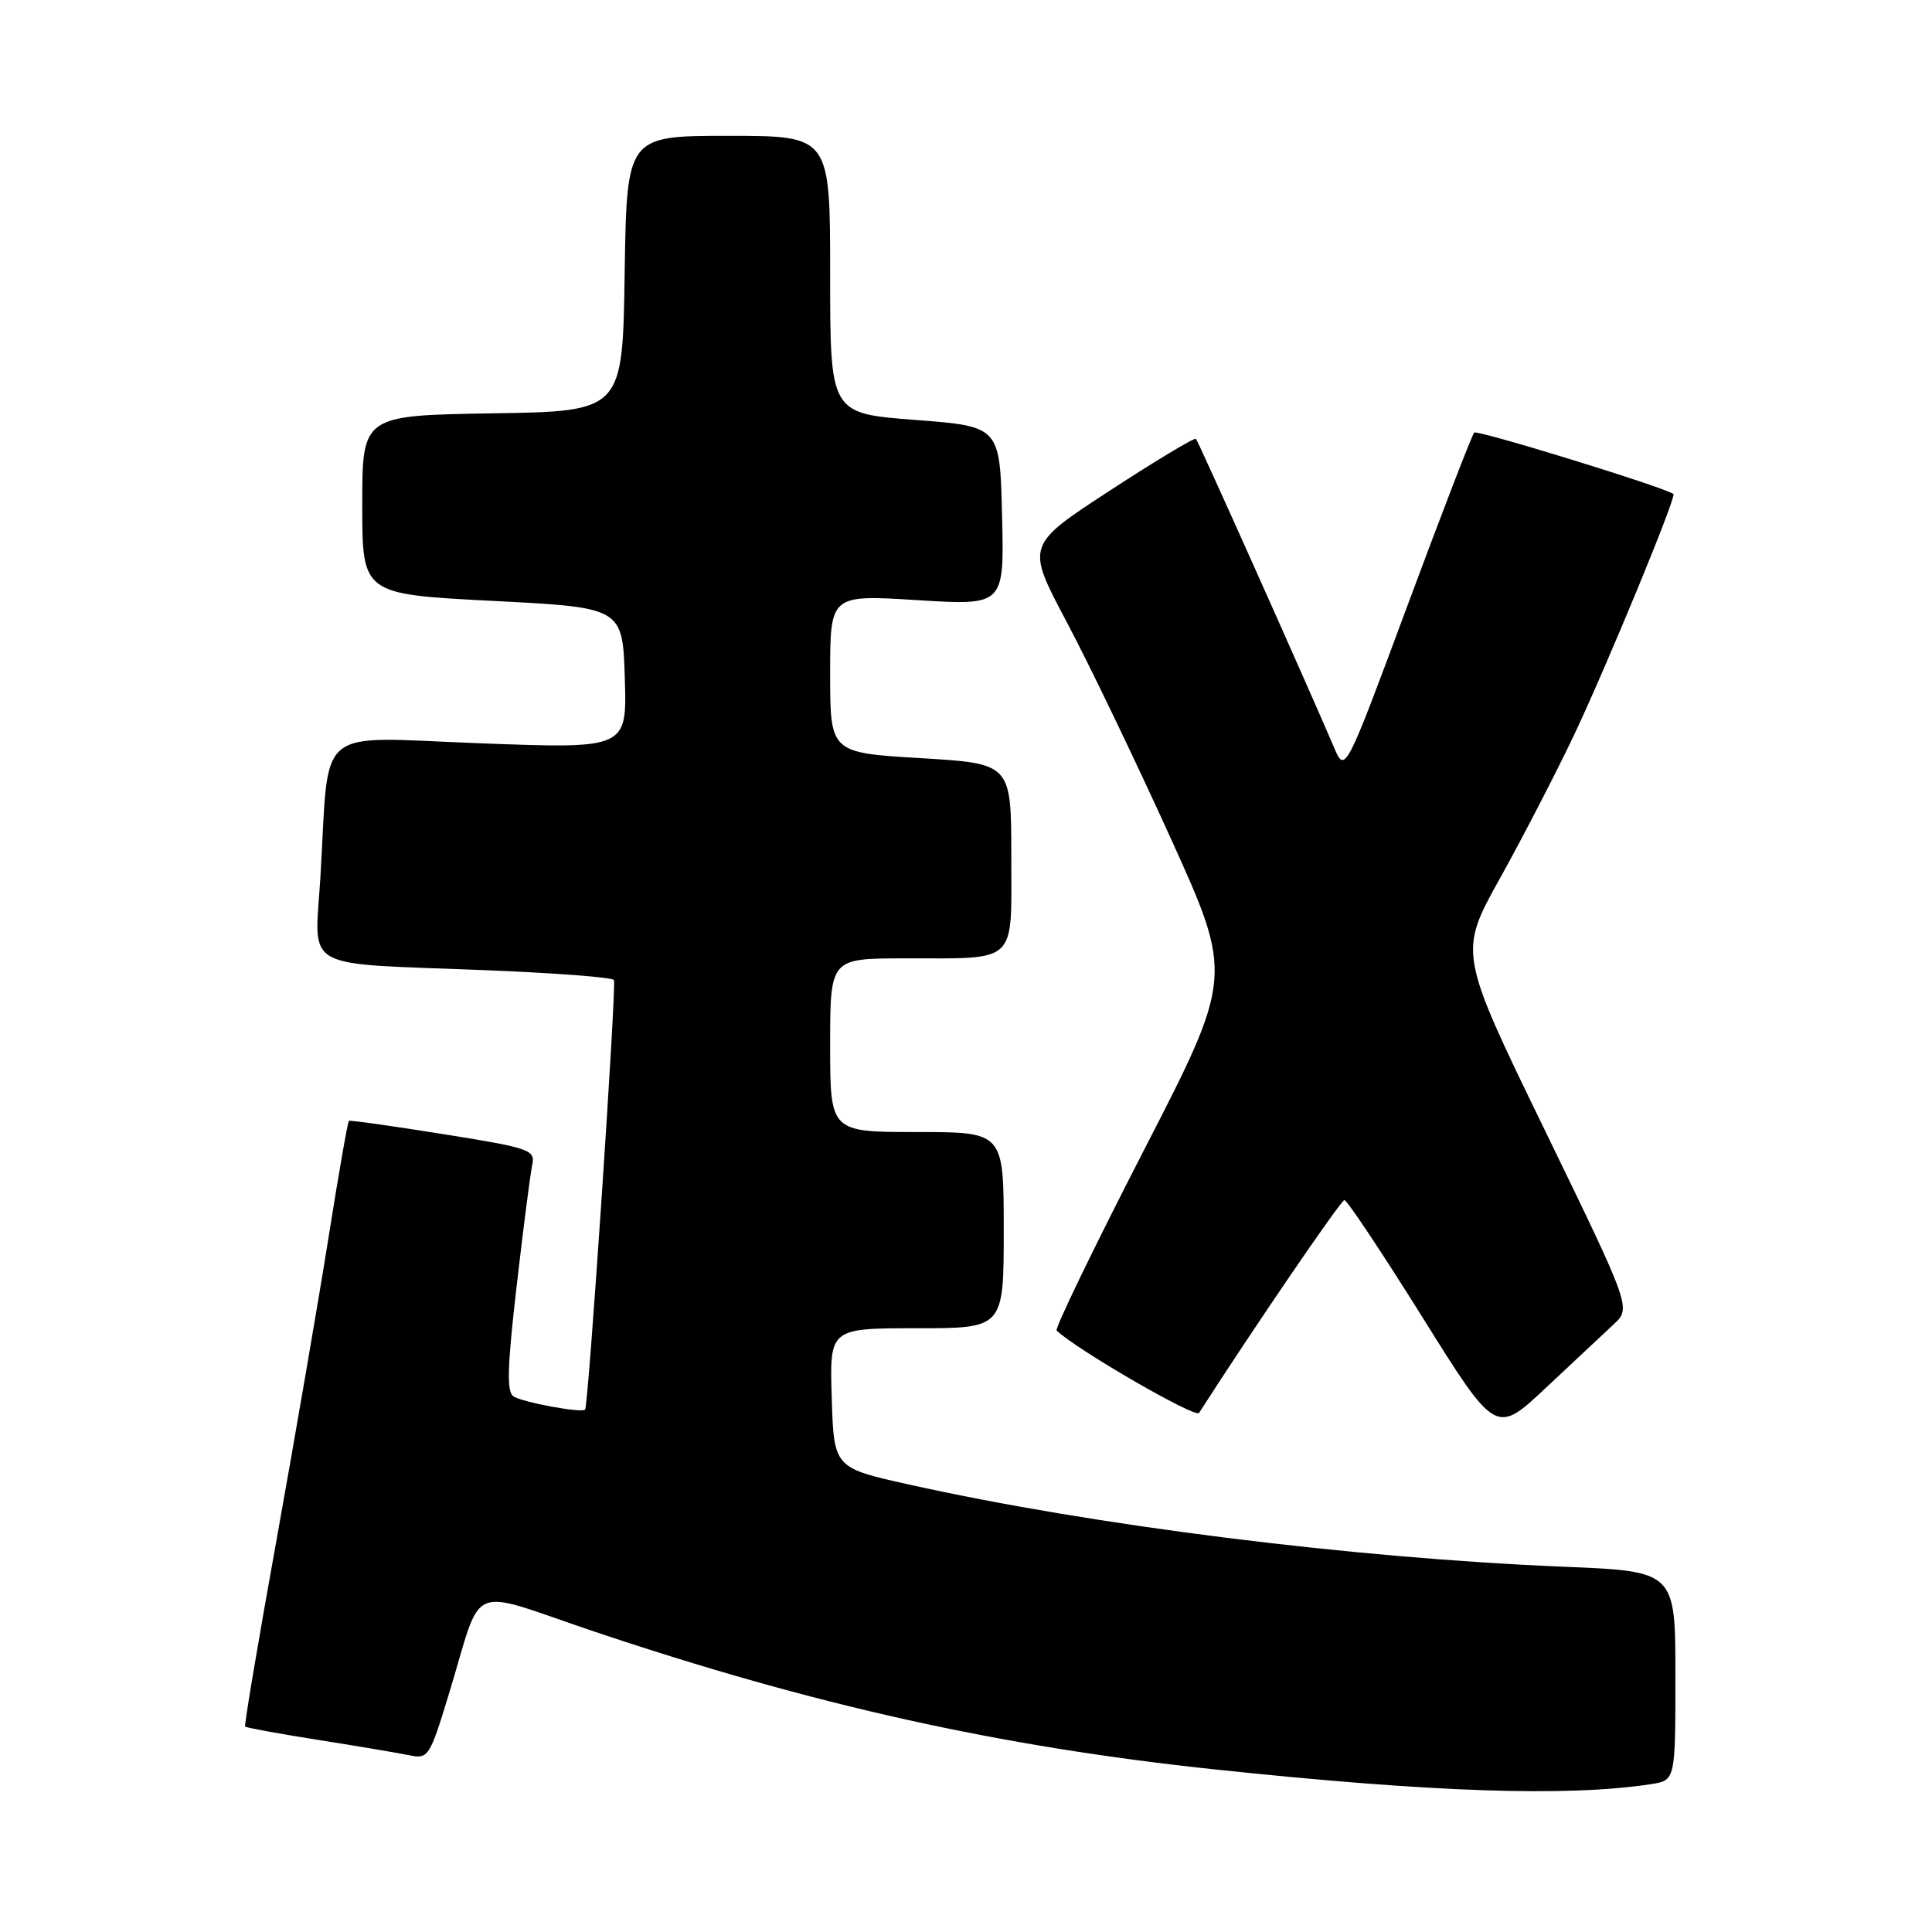 <?xml version="1.0" encoding="UTF-8" standalone="no"?>
<!DOCTYPE svg PUBLIC "-//W3C//DTD SVG 1.1//EN" "http://www.w3.org/Graphics/SVG/1.1/DTD/svg11.dtd" >
<svg xmlns="http://www.w3.org/2000/svg" xmlns:xlink="http://www.w3.org/1999/xlink" version="1.1" viewBox="0 0 256 256">
 <g >
 <path fill="currentColor"
d=" M 218.75 236.41 C 222.00 235.91 222.00 235.91 222.00 222.06 C 222.00 208.21 222.00 208.21 207.25 207.60 C 179.19 206.45 144.92 202.15 120.50 196.72 C 110.50 194.50 110.50 194.50 110.21 185.25 C 109.92 176.00 109.92 176.00 121.46 176.00 C 133.00 176.00 133.00 176.00 133.00 163.00 C 133.00 150.00 133.00 150.00 121.50 150.00 C 110.00 150.00 110.00 150.00 110.00 138.50 C 110.00 127.00 110.00 127.00 119.75 126.99 C 135.03 126.96 134.00 127.94 134.00 113.47 C 134.00 101.18 134.00 101.18 122.00 100.46 C 110.00 99.74 110.00 99.74 110.00 89.27 C 110.00 78.80 110.00 78.80 121.53 79.52 C 133.07 80.24 133.07 80.24 132.78 68.37 C 132.50 56.50 132.50 56.50 121.25 55.64 C 110.00 54.78 110.00 54.78 110.00 36.39 C 110.00 18.00 110.00 18.00 96.52 18.00 C 83.05 18.00 83.05 18.00 82.77 36.25 C 82.50 54.50 82.50 54.50 65.25 54.77 C 48.00 55.05 48.00 55.05 48.00 66.89 C 48.00 78.73 48.00 78.73 65.25 79.62 C 82.50 80.50 82.50 80.50 82.79 89.86 C 83.08 99.22 83.08 99.22 63.65 98.49 C 41.37 97.66 43.68 95.74 42.46 116.15 C 41.70 128.82 39.51 127.57 64.26 128.55 C 73.47 128.92 81.16 129.50 81.35 129.86 C 81.71 130.55 77.97 186.31 77.53 186.78 C 77.09 187.26 69.35 185.84 68.06 185.04 C 67.12 184.46 67.21 181.21 68.46 170.39 C 69.34 162.75 70.27 155.54 70.52 154.37 C 70.95 152.36 70.26 152.12 58.74 150.28 C 52.01 149.20 46.38 148.41 46.23 148.52 C 46.08 148.62 44.85 155.64 43.51 164.11 C 42.16 172.57 39.07 190.53 36.65 204.00 C 34.22 217.47 32.34 228.62 32.48 228.78 C 32.61 228.93 36.94 229.72 42.11 230.54 C 47.27 231.35 52.70 232.27 54.17 232.57 C 56.76 233.11 56.92 232.86 59.48 224.46 C 64.09 209.35 61.61 210.42 78.69 216.17 C 107.74 225.94 132.47 231.44 161.00 234.46 C 189.72 237.50 207.64 238.11 218.75 236.41 Z  M 213.82 175.48 C 216.14 173.31 216.14 173.31 204.71 149.78 C 193.27 126.24 193.27 126.24 198.76 116.37 C 201.78 110.94 206.18 102.42 208.55 97.44 C 212.93 88.18 222.17 65.79 221.74 65.46 C 220.61 64.58 195.75 56.92 195.34 57.32 C 195.05 57.62 191.08 67.90 186.52 80.18 C 178.23 102.50 178.23 102.50 176.75 99.00 C 173.39 91.11 158.79 58.47 158.47 58.15 C 158.28 57.95 153.14 61.04 147.04 65.02 C 135.95 72.25 135.95 72.25 141.32 82.37 C 144.28 87.94 150.46 100.80 155.06 110.93 C 163.43 129.37 163.43 129.37 151.47 152.61 C 144.90 165.40 139.74 176.06 140.01 176.31 C 142.82 178.94 158.42 187.95 158.88 187.22 C 166.16 175.88 177.66 159.04 178.14 159.02 C 178.49 159.01 183.14 166.00 188.49 174.56 C 198.21 190.12 198.21 190.12 204.85 183.88 C 208.51 180.45 212.55 176.67 213.82 175.48 Z "/>
</g>
</svg>